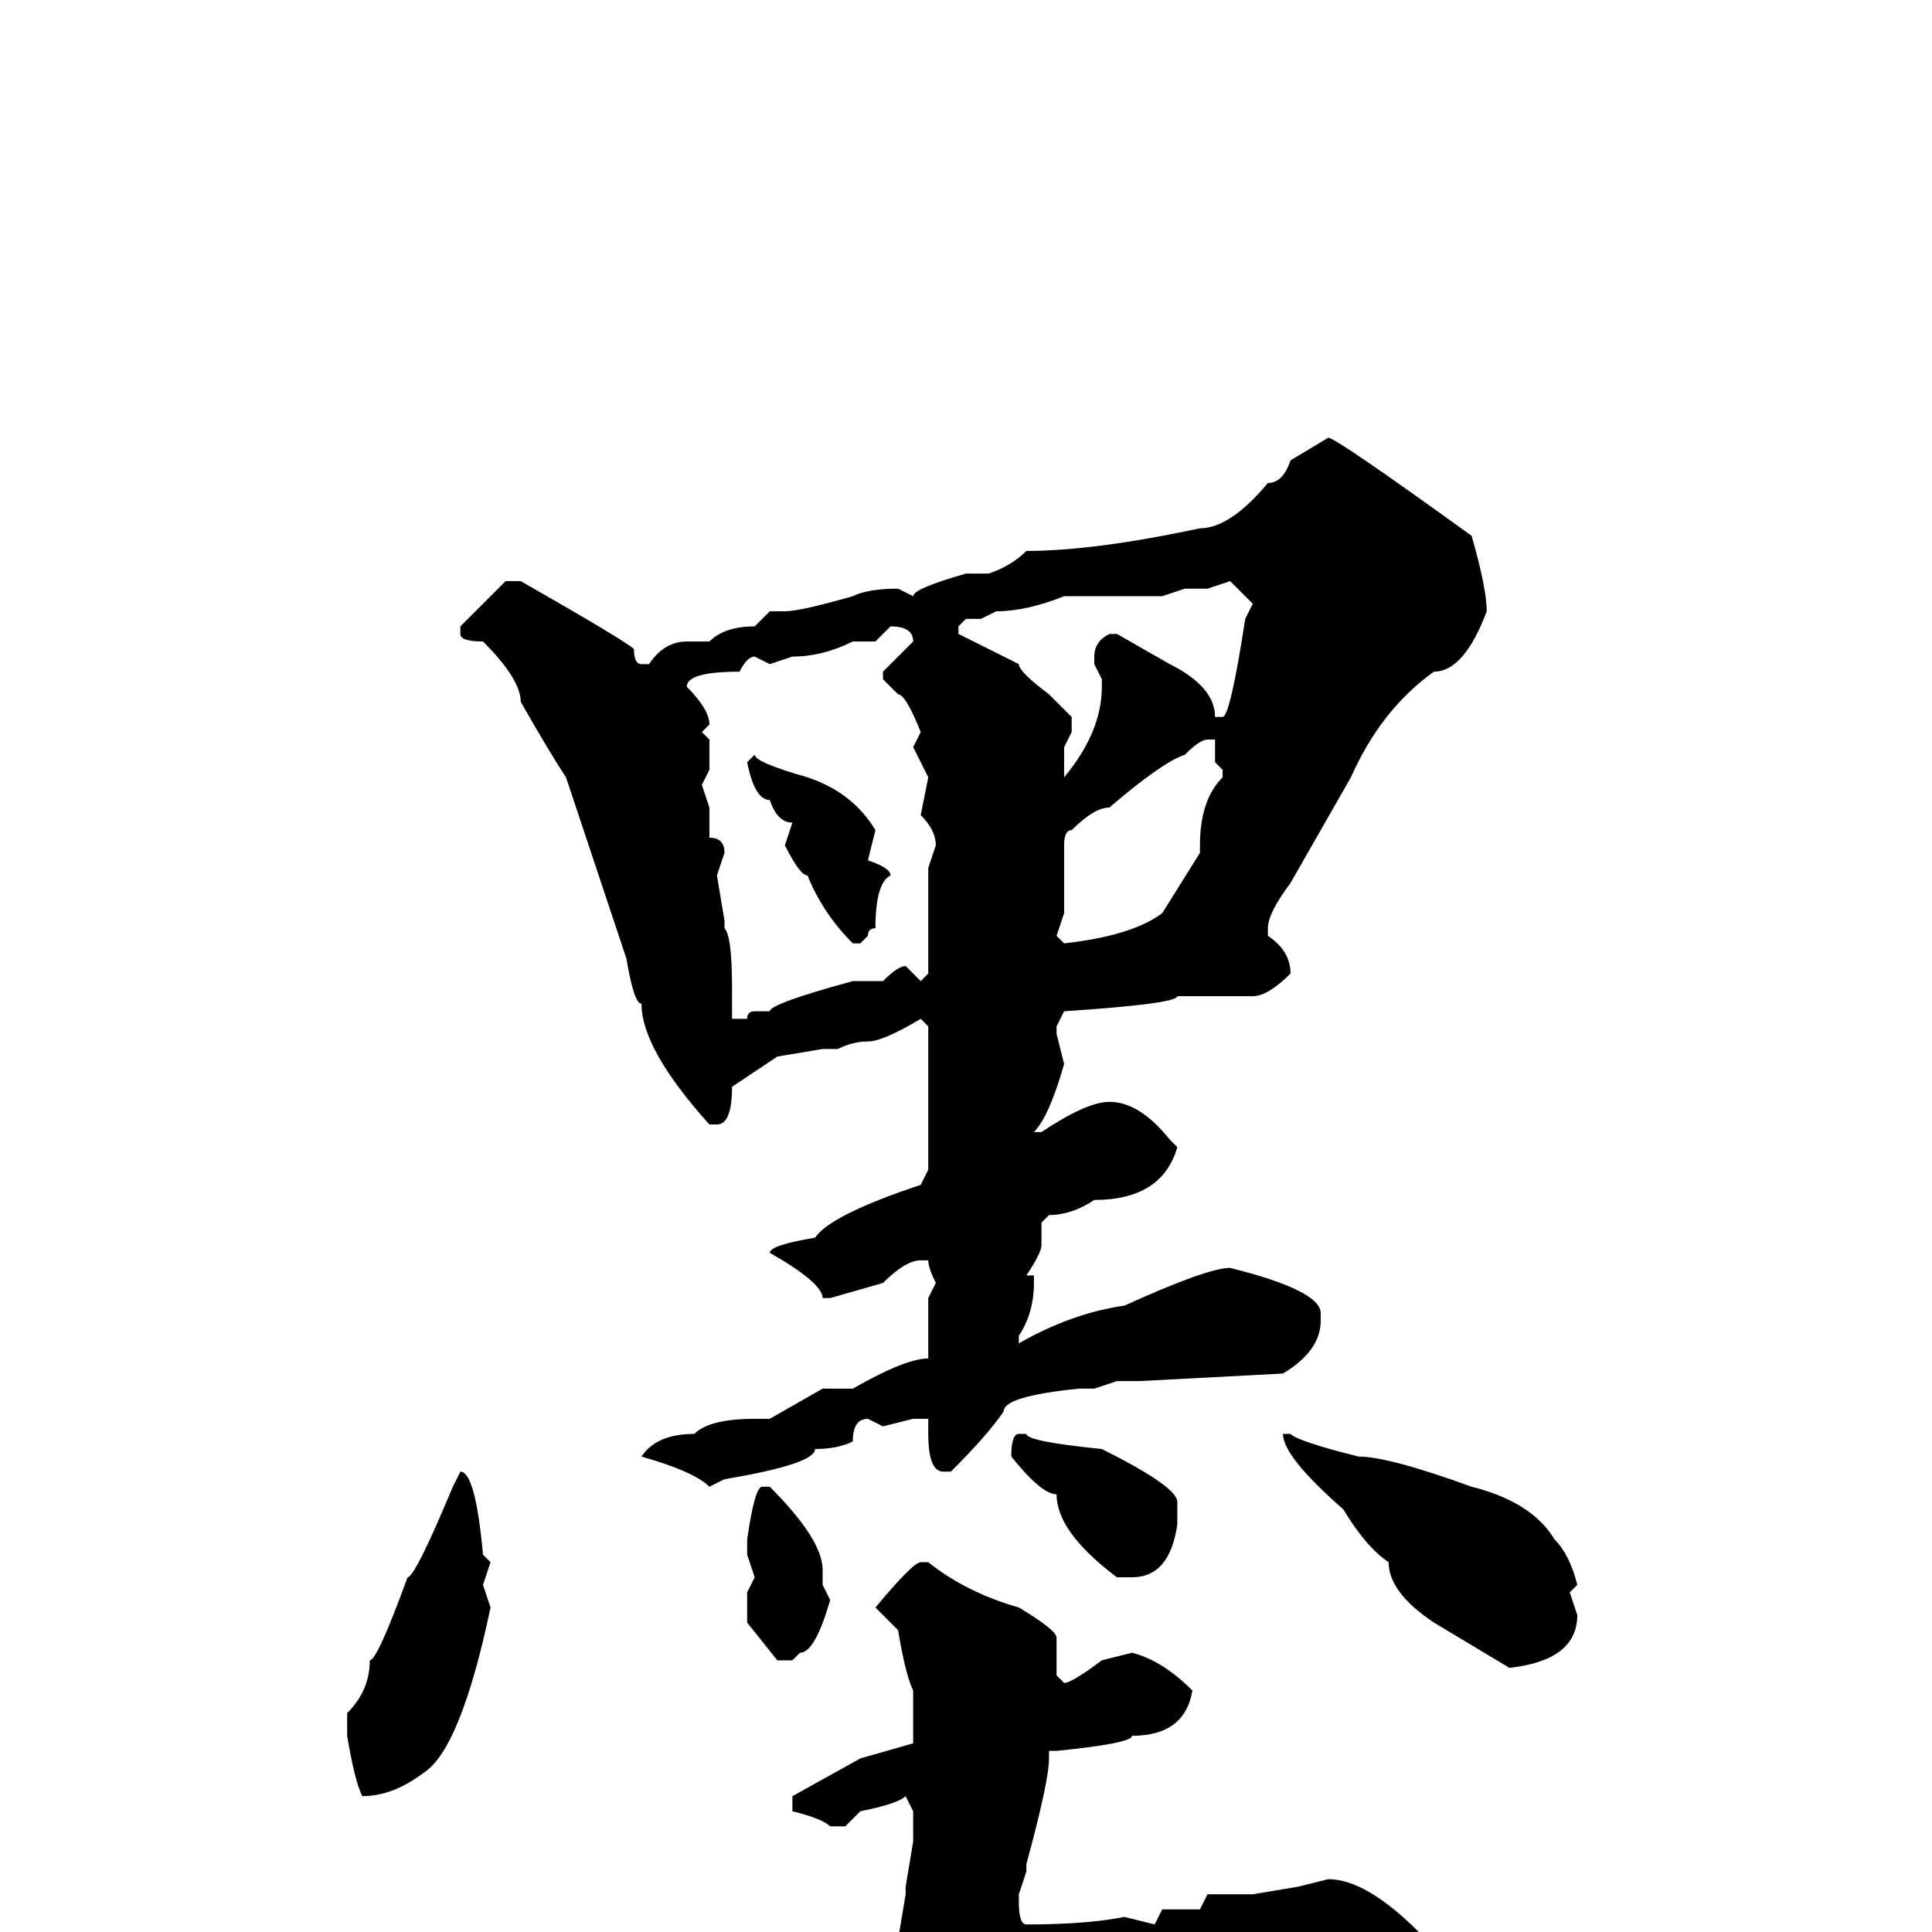 <svg xmlns="http://www.w3.org/2000/svg" viewBox="0 -256 256 256">
	<path fill="#000000" d="M176 -198Q177 -198 195 -185Q197 -178 197 -175Q194 -167 190 -167Q183 -162 179 -153L171 -139Q168 -135 168 -133V-132Q171 -130 171 -127Q168 -124 166 -124H163H158H156Q156 -123 141 -122L140 -120V-119L141 -115Q139 -108 137 -106H138Q144 -110 147 -110Q151 -110 155 -105L156 -104Q154 -97 145 -97Q142 -95 139 -95L138 -94V-91Q138 -90 136 -87H137V-86Q137 -82 135 -79V-78Q142 -82 149 -83Q160 -88 163 -88Q175 -85 175 -82V-81Q175 -77 170 -74L151 -73H148L145 -72H143Q133 -71 133 -69Q131 -66 126 -61H125Q123 -61 123 -66V-68H121L117 -67L115 -68Q113 -68 113 -65Q111 -64 108 -64Q108 -62 96 -60L94 -59Q92 -61 85 -63Q87 -66 92 -66Q94 -68 100 -68H102L109 -72H113Q120 -76 123 -76V-77V-84L124 -86Q123 -88 123 -89H122Q120 -89 117 -86L110 -84H109Q109 -86 102 -90Q102 -91 108 -92Q110 -95 122 -99L123 -101V-104V-108V-114V-116V-120L122 -121Q117 -118 115 -118Q113 -118 111 -117H109L103 -116L97 -112Q97 -107 95 -107H94Q85 -117 85 -123Q84 -123 83 -129L75 -153Q73 -156 69 -163Q69 -166 64 -171Q61 -171 61 -172V-173L67 -179H69Q83 -171 84 -170Q84 -168 85 -168H86Q88 -171 91 -171H94Q96 -173 100 -173L102 -175H104Q106 -175 113 -177Q115 -178 119 -178L121 -177Q121 -178 128 -180H131Q134 -181 136 -183Q145 -183 159 -186Q163 -186 168 -192Q170 -192 171 -195ZM160 -178H157L154 -177H150H149H146H142H141Q136 -175 132 -175L130 -174H128L127 -173V-172L135 -168Q135 -167 139 -164L142 -161V-159L141 -157V-154V-153Q146 -159 146 -165V-166L145 -168V-169Q145 -171 147 -172H148L155 -168Q161 -165 161 -161H162Q163 -161 165 -174L166 -176Q164 -178 163 -179ZM116 -171H113Q109 -169 105 -169L102 -168L100 -169Q99 -169 98 -167Q91 -167 91 -165Q94 -162 94 -160L93 -159L94 -158V-154L93 -152L94 -149V-145Q96 -145 96 -143L95 -140L96 -134V-133Q97 -132 97 -125V-121H99Q99 -122 100 -122H101H102Q102 -123 113 -126H117Q119 -128 120 -128L122 -126L123 -127V-137V-141L124 -144Q124 -146 122 -148L123 -153L121 -157L122 -159Q120 -164 119 -164L117 -166V-167L121 -171Q121 -173 118 -173ZM141 -144V-135L140 -132L141 -131Q150 -132 154 -135L159 -143V-144Q159 -150 162 -153V-154L161 -155V-158H160Q159 -158 157 -156Q154 -155 147 -149Q145 -149 142 -146Q141 -146 141 -144ZM100 -156Q100 -155 107 -153Q113 -151 116 -146L115 -142Q118 -141 118 -140Q116 -139 116 -133Q115 -133 115 -132L114 -131H113Q109 -135 107 -140Q106 -140 104 -144L105 -147Q103 -147 102 -150Q100 -150 99 -155ZM171 -66Q172 -65 180 -63Q184 -63 195 -59Q203 -57 206 -52Q208 -50 209 -46L208 -45L209 -42Q209 -36 200 -35L190 -41Q184 -45 184 -49Q181 -51 178 -56Q170 -63 170 -66H171ZM135 -66H136Q136 -65 146 -64Q156 -59 156 -57V-54Q155 -47 150 -47H148Q140 -53 140 -58Q138 -58 134 -63Q134 -66 135 -66ZM61 -61Q63 -61 64 -50L65 -49L64 -46L65 -43Q61 -24 56 -21Q52 -18 48 -18Q47 -20 46 -26V-29Q49 -32 49 -36Q50 -36 54 -47Q55 -47 60 -59ZM101 -59H102Q109 -52 109 -48V-46L110 -44Q108 -37 106 -37L105 -36H103L99 -41V-45L100 -47L99 -50V-52Q100 -59 101 -59ZM122 -49H123Q128 -45 135 -43Q140 -40 140 -39V-34L141 -33Q142 -33 146 -36L150 -37Q154 -36 158 -32Q157 -26 150 -26Q150 -25 140 -24H139V-23Q139 -20 136 -9V-8L135 -5V-4Q135 -1 136 -1Q144 -1 149 -2L153 -1L154 -3H159L160 -5H166L172 -6L176 -7Q181 -7 188 0Q190 2 190 4Q188 10 182 10Q166 7 159 7H157L154 6L150 7L142 6H141L136 7H128Q122 9 114 9L96 15L79 22Q77 21 73 20Q68 15 66 15L65 14V13Q65 12 85 9L87 8L89 9Q95 5 106 4L119 1L120 -5V-6L121 -12V-16L120 -18Q119 -17 114 -16L112 -14H110Q109 -15 105 -16V-18L114 -23L121 -25V-27V-32Q120 -34 119 -40L116 -43Q121 -49 122 -49Z"/>
</svg>